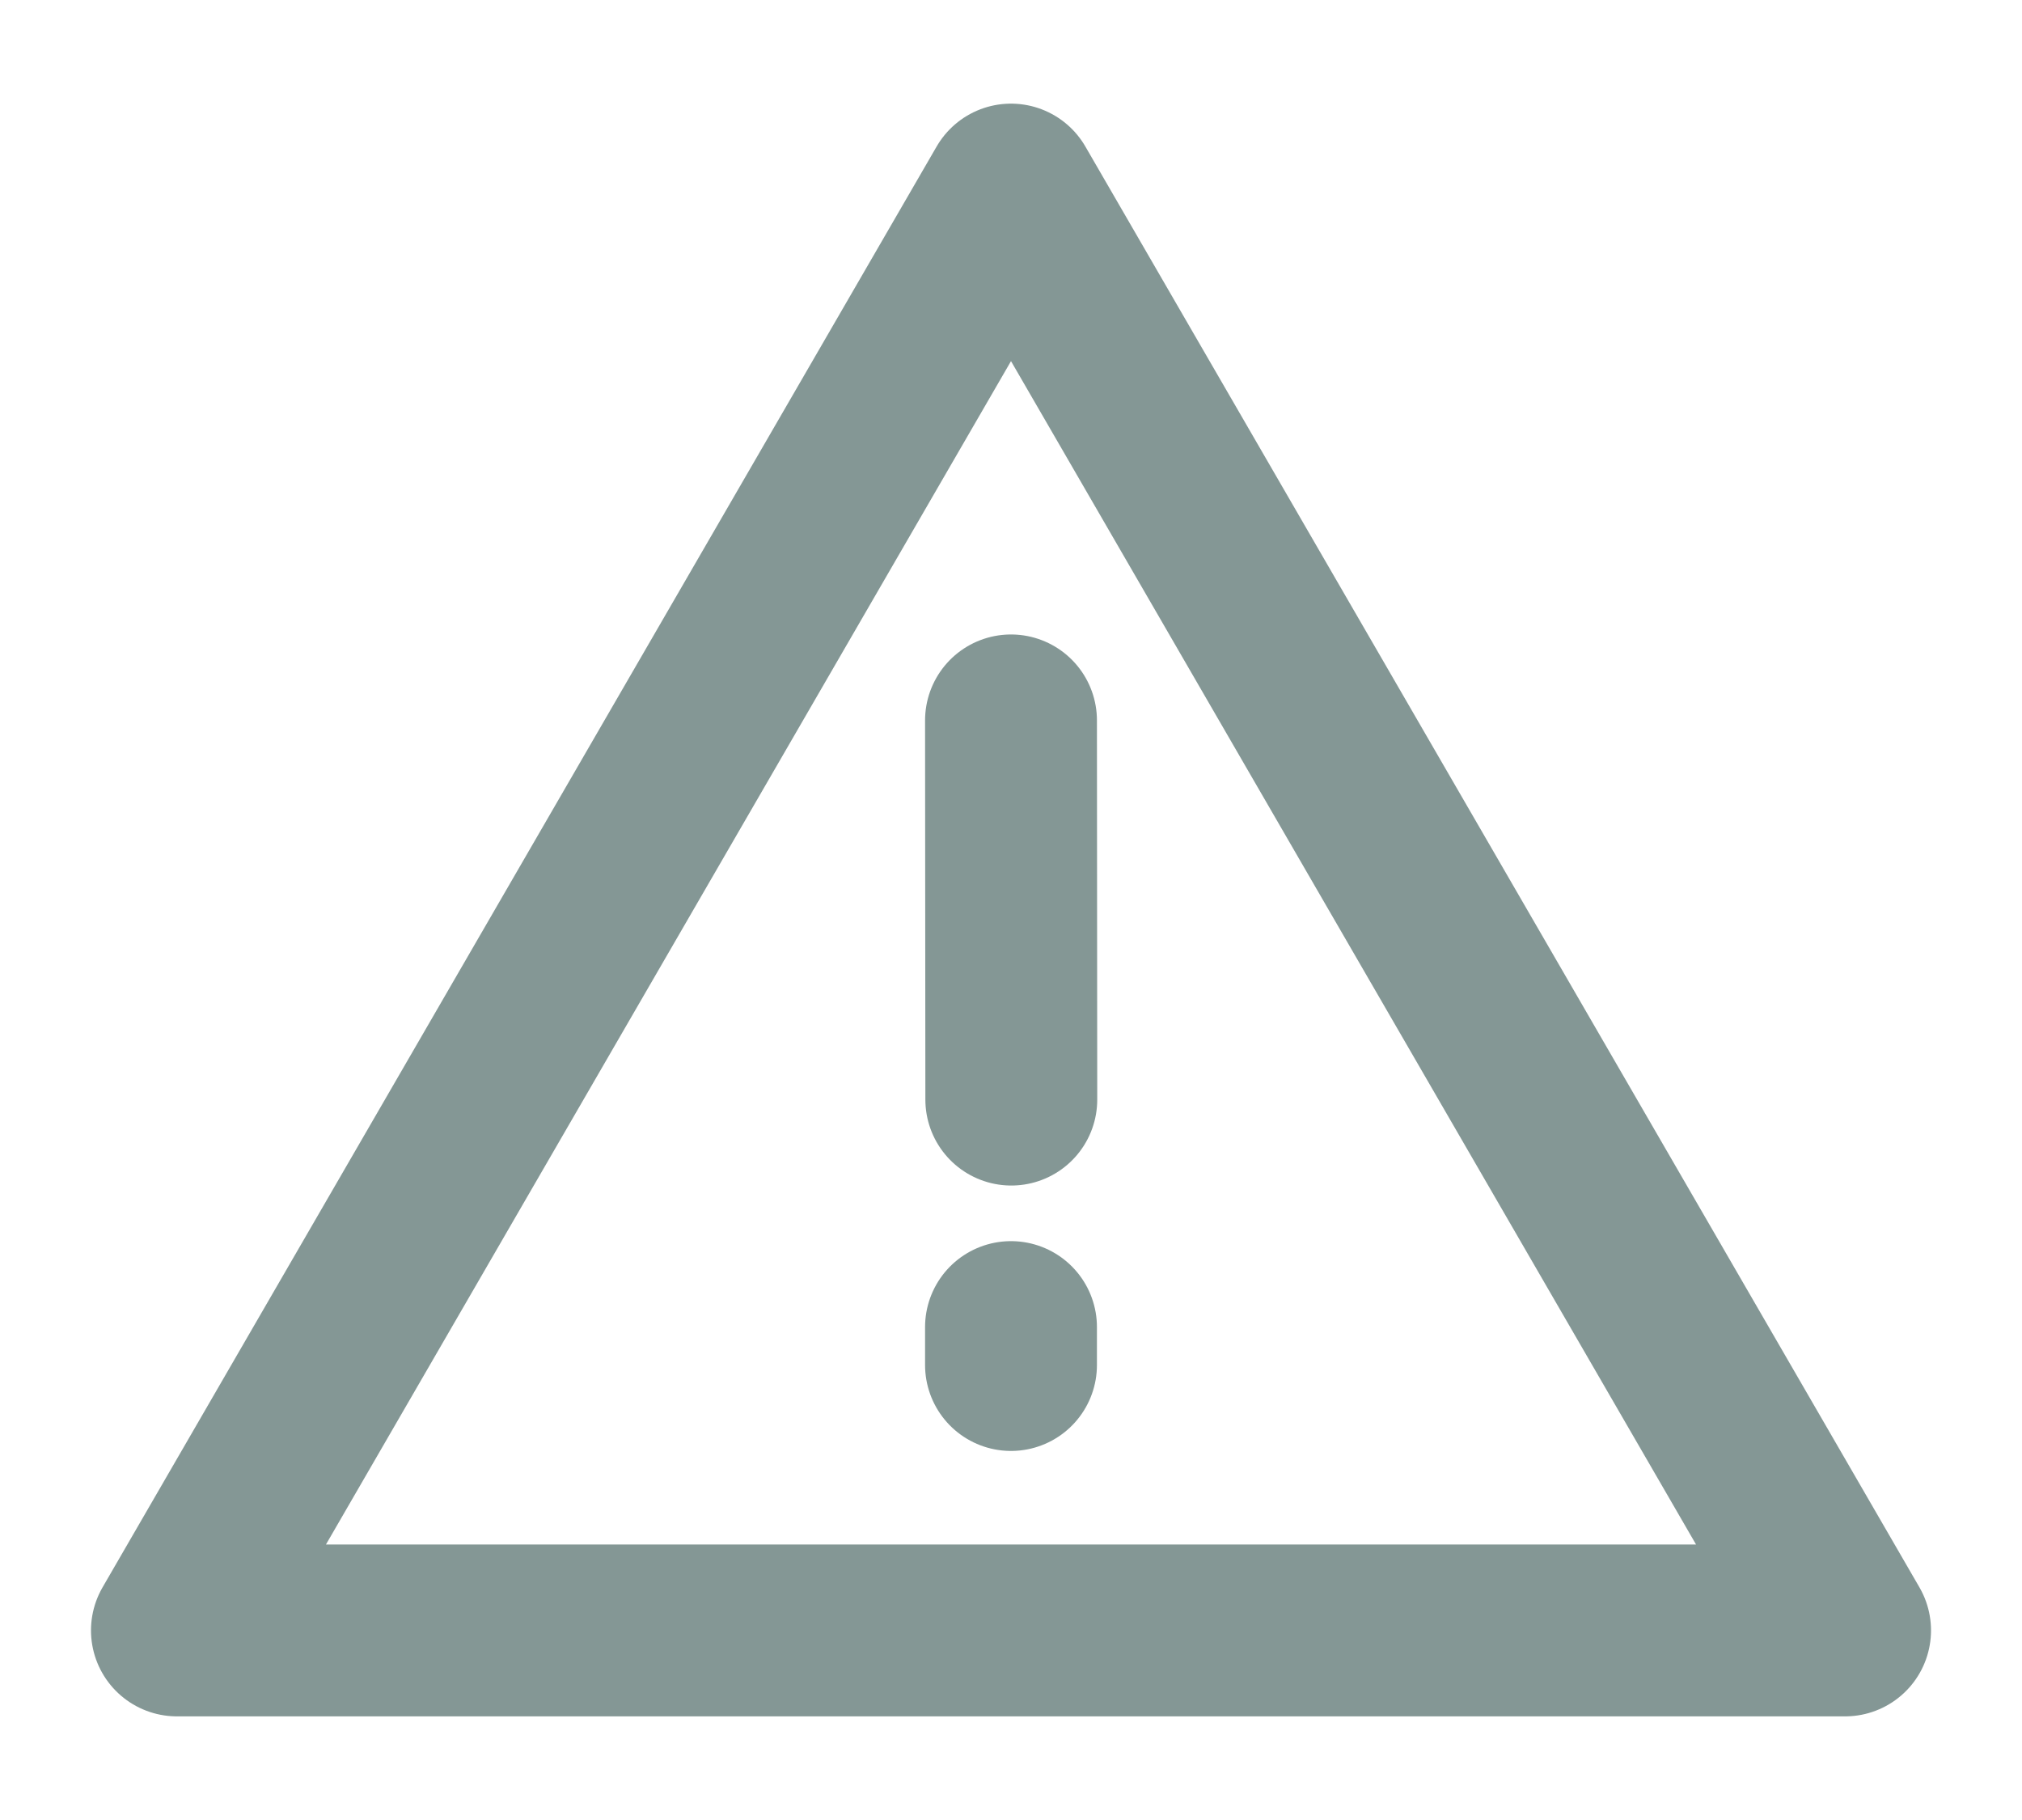 <svg width="20" height="18" viewBox="0 0 20 18" fill="none" xmlns="http://www.w3.org/2000/svg">
<path fill-rule="evenodd" clip-rule="evenodd" d="M10 1.875L1.75 16.125H18.25L10 1.875Z" stroke="#849795" stroke-width="1.7" stroke-linejoin="round"/>
<path d="M10 13.125V13.5" stroke="#849795" stroke-width="1.7" stroke-linecap="round"/>
<path d="M10 7.125L10.003 10.875" stroke="#849795" stroke-width="1.7" stroke-linecap="round"/>
</svg>

